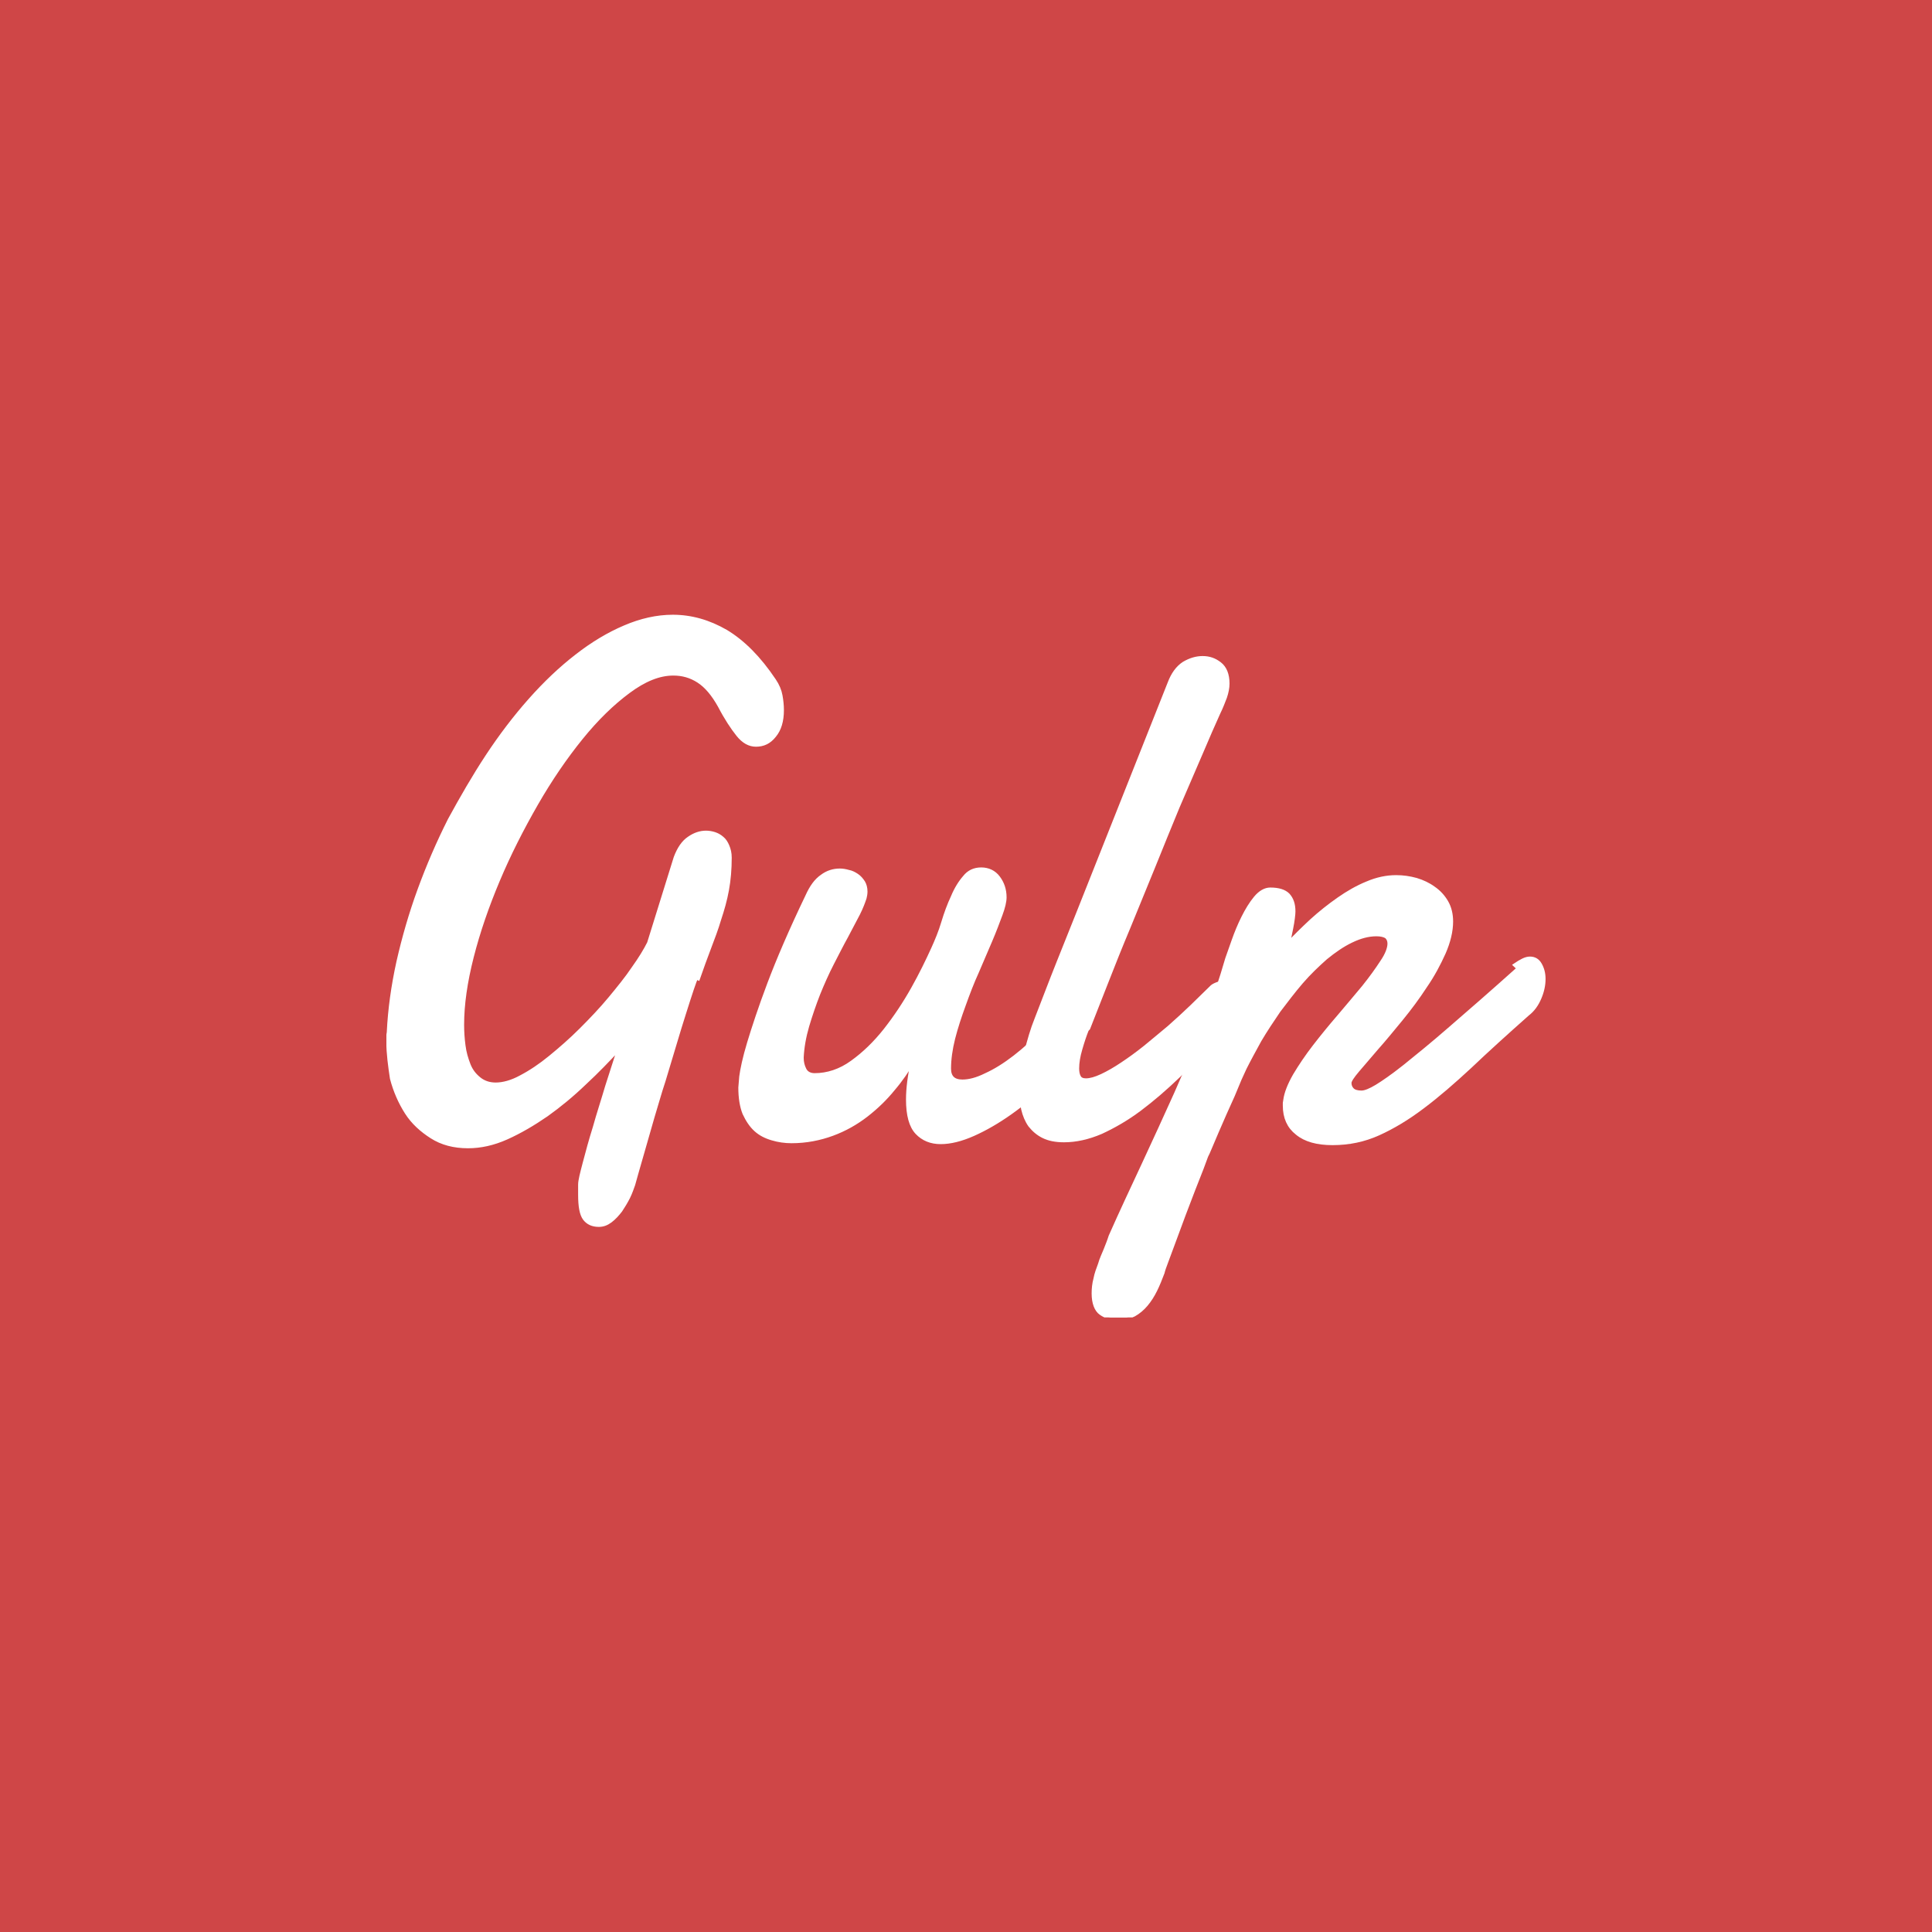 <svg width="500" height="500" viewBox="0 0 500 500" fill="none" xmlns="http://www.w3.org/2000/svg">
<rect width="500" height="500" fill="#CF4647"/>
<g clip-path="url(#clip0_2_17)">
<path d="M180.221 252.989C180.019 253.298 179.627 254.272 179.092 255.9C178.546 257.539 177.881 259.582 177.097 262.077C176.313 264.536 175.457 267.304 174.555 270.357L171.739 279.718C170.67 282.901 169.838 286.014 168.888 289.078L166.512 297.37L164.73 303.571L163.899 306.541C163.542 307.527 163.186 308.62 162.592 309.832C161.998 311.019 161.285 312.172 160.573 313.253C159.741 314.322 158.909 315.237 157.959 315.949C157.009 316.662 156.058 317.019 154.989 317.019C153.326 317.019 152.138 316.448 151.307 315.355C150.475 314.227 150.119 312.196 150.119 309.226V306.541C150.119 305.555 150.594 303.69 151.307 300.981C152.019 298.249 152.851 295.184 153.92 291.763C154.871 288.318 156.058 284.778 157.128 281.107L160.335 271.129C157.484 274.217 154.514 277.306 151.307 280.276C148.099 283.364 144.773 286.097 141.447 288.473C138.002 290.848 134.557 292.868 131.112 294.412C127.667 295.957 124.341 296.669 121.133 296.669C117.451 296.669 114.362 295.838 111.749 294.175C109.135 292.512 106.878 290.492 105.215 287.879C103.552 285.265 102.245 282.295 101.414 279.088C100.95 276.011 100.475 272.685 100.475 269.478V268.29C100.475 267.933 100.523 267.541 100.594 267.173C100.879 261.233 101.723 255.175 103.089 248.95C104.514 242.678 106.296 236.477 108.553 230.3C110.81 224.122 113.424 218.064 116.393 212.172C119.482 206.517 122.689 200.934 126.134 195.707C129.579 190.48 133.286 185.61 137.182 181.214C141.102 176.795 145.106 172.994 149.228 169.81C153.338 166.603 157.496 164.108 161.701 162.326C165.859 160.544 170.017 159.594 174.127 159.594C178.879 159.594 183.464 160.901 187.907 163.478C192.302 166.128 196.46 170.285 200.356 176.106C201.235 177.413 201.782 178.72 202.019 180.05C202.257 181.357 202.376 182.628 202.376 183.792C202.376 186.572 201.722 188.781 200.392 190.373C199.085 192.036 197.541 192.749 195.64 192.749C193.977 192.749 192.433 191.918 191.007 190.136C189.582 188.354 187.919 185.859 186.256 182.652C184.593 179.682 182.811 177.544 180.791 176.237C178.772 174.93 176.633 174.336 174.258 174.336C170.575 174.336 166.774 175.88 162.616 178.969C158.458 182.058 154.419 185.978 150.38 190.967C146.341 195.957 142.421 201.659 138.738 208.073C135.056 214.488 131.73 221.022 128.879 227.793C126.028 234.564 123.77 241.098 122.107 247.632C120.444 254.165 119.613 259.986 119.613 265.213C119.613 266.995 119.732 268.777 119.969 270.559C120.207 272.459 120.682 274.004 121.276 275.548C121.87 277.092 122.82 278.28 124.008 279.23C125.196 280.181 126.622 280.656 128.285 280.656C130.185 280.656 132.442 280.062 134.818 278.755C137.313 277.449 139.808 275.785 142.421 273.647C145.034 271.509 147.767 269.133 150.38 266.52C152.994 263.906 155.607 261.174 157.864 258.442C160.121 255.709 162.259 253.096 163.923 250.601C165.704 248.107 167.011 245.968 167.962 244.068L174.84 221.96C175.719 219.62 176.859 217.945 178.32 216.971C179.746 215.973 181.207 215.474 182.716 215.474C183.428 215.474 184.177 215.593 184.913 215.831C185.626 216.068 186.315 216.448 186.897 216.971C187.491 217.446 187.931 218.159 188.275 218.99C188.632 219.822 188.869 220.772 188.869 221.96C188.869 224.93 188.632 227.734 188.156 230.323C187.681 232.937 186.968 235.431 186.137 237.926C185.424 240.361 184.474 242.844 183.523 245.351C182.573 247.845 181.623 250.459 180.672 253.191L180.221 252.989ZM278.855 271.141C276.562 274.229 273.889 277.247 270.848 280.169C267.795 283.115 264.647 285.728 261.416 288.009C258.185 290.29 255.001 292.131 251.877 293.521C248.741 294.911 245.937 295.6 243.443 295.6C240.948 295.6 238.893 294.769 237.325 293.105C235.757 291.442 234.973 288.591 234.973 284.552C234.973 281.701 235.4 278.375 236.232 274.574C234.878 276.95 233.179 279.444 231.148 281.82C229.128 284.315 226.788 286.572 224.186 288.591C221.573 290.611 218.651 292.274 215.419 293.462C212.188 294.65 208.672 295.363 204.847 295.363C203.148 295.363 201.485 295.125 199.893 294.65C198.23 294.175 196.804 293.462 195.617 292.393C194.429 291.324 193.478 289.898 192.647 288.116C191.934 286.334 191.578 284.077 191.578 281.464L191.815 278.613C192.053 276.831 192.647 273.861 193.835 269.941C195.023 266.021 196.686 260.913 199.062 254.617C201.437 248.321 204.645 240.837 208.921 231.927C209.99 229.551 211.178 227.888 212.723 226.819C214.148 225.75 215.693 225.275 217.356 225.275C218.068 225.275 218.781 225.393 219.613 225.631C220.325 225.75 221.038 226.106 221.751 226.581C222.464 227.057 222.939 227.651 223.414 228.363C223.77 228.957 224.008 229.789 224.008 230.739C224.008 231.333 223.889 231.927 223.77 232.402C223.414 233.471 222.939 234.778 222.107 236.441L219.019 242.31C217.831 244.448 216.643 246.824 215.336 249.342C214.029 251.872 212.842 254.569 211.772 257.206C210.703 259.938 209.753 262.73 208.921 265.522C208.09 268.373 207.615 271.105 207.496 273.718C207.496 274.906 207.733 275.857 208.209 276.807C208.684 277.757 209.634 278.233 210.822 278.233C214.148 278.233 217.474 277.163 220.563 274.906C223.652 272.685 226.503 269.917 229.116 266.615C231.73 263.288 234.105 259.725 236.244 255.923C238.382 252.122 240.045 248.677 241.471 245.541C242.421 243.438 243.371 241.181 244.084 238.77C244.797 236.394 245.628 234.137 246.579 232.117C247.41 230.098 248.479 228.363 249.667 227.009C250.737 225.655 252.162 224.99 253.944 224.99C255.726 224.99 257.27 225.702 258.339 227.128C259.408 228.553 260.002 230.216 260.002 232.236C260.002 233.305 259.646 234.849 258.933 236.75C258.22 238.651 257.389 240.908 256.32 243.402L252.875 251.445C251.568 254.296 250.499 257.147 249.43 260.117C248.361 263.027 247.41 265.938 246.698 268.717C245.985 271.568 245.628 274.182 245.628 276.558C245.628 278.815 246.816 279.884 249.073 279.884C250.737 279.884 252.756 279.409 255.132 278.221C257.508 277.152 260.002 275.607 262.616 273.588C265.229 271.568 267.843 269.192 270.456 266.46C273.07 263.728 275.445 260.829 277.465 257.67L278.297 270.262L278.855 271.141Z" fill="white" stroke="white" stroke-miterlimit="10"/>
<path d="M281.278 266.508C280.708 267.933 280.15 269.596 279.615 271.473C279.057 273.35 278.784 275.037 278.784 276.522C278.784 277.449 278.938 278.185 279.259 278.743C279.568 279.302 280.162 279.575 281.041 279.575C282.145 279.575 283.512 279.195 285.163 278.423C286.802 277.651 288.572 276.641 290.473 275.358C292.373 274.099 294.369 272.649 296.412 271.01C298.479 269.347 300.535 267.565 302.566 265.902C304.585 264.12 306.534 262.338 308.387 260.556C310.24 258.774 311.903 257.111 313.376 255.686C313.78 255.211 314.267 254.973 314.849 254.735C315.419 254.498 315.918 254.379 316.334 254.379C317.403 254.379 318.235 254.735 318.947 255.686C319.66 256.517 320.017 257.705 320.017 259.131C320.017 260.437 319.66 261.863 318.947 263.407C318.235 264.952 316.928 266.496 315.146 268.04C311.82 271.604 308.494 275.049 305.049 278.375C301.722 281.583 298.277 284.552 294.951 287.047C291.625 289.542 288.299 291.442 284.973 292.987C281.646 294.412 278.439 295.125 275.35 295.125C273.212 295.125 271.43 294.769 270.005 294.056C268.579 293.343 267.51 292.393 266.56 291.205C265.728 290.017 265.134 288.591 264.778 287.047C264.421 285.384 264.303 283.721 264.303 281.939C264.303 278.85 264.659 275.762 265.491 272.554C266.322 269.347 267.154 266.377 268.223 263.764C270.124 258.893 271.905 254.141 273.806 249.39L279.033 236.322L302.661 176.819C303.552 174.443 304.799 172.756 306.403 171.711C308.019 170.761 309.61 170.285 311.238 170.285C312.901 170.285 314.326 170.761 315.681 171.83C316.987 172.851 317.7 174.562 317.7 176.902C317.7 178.007 317.463 179.183 317.047 180.418C316.572 181.606 316.096 182.961 315.384 184.374C314.077 187.249 312.533 190.789 310.751 194.994L304.811 208.774C302.792 213.704 300.653 218.872 298.515 224.217L292.1 239.898C289.962 244.982 288.061 249.758 286.279 254.32L281.646 266.116L281.278 266.508Z" fill="white" stroke="white" stroke-miterlimit="10"/>
<path d="M392.112 249.758C392.861 249.247 393.538 248.843 394.167 248.534C394.785 248.225 395.391 248.059 395.949 248.059C397.101 248.059 397.969 248.582 398.539 249.603C399.133 250.625 399.489 251.861 399.489 253.357C399.489 254.961 399.133 256.6 398.42 258.263C397.707 259.927 396.757 261.328 395.331 262.421C389.748 267.375 384.759 271.889 380.482 275.964C376.087 280.038 372.048 283.543 368.128 286.477C364.208 289.447 360.406 291.704 356.724 293.367C353.041 295.03 349.121 295.861 344.844 295.861C340.924 295.861 337.836 295.03 335.697 293.248C333.559 291.585 332.49 289.209 332.49 286.12V285.408C332.49 285.289 332.609 284.933 332.609 284.695C332.846 282.913 333.678 280.775 335.103 278.28C336.529 275.904 338.192 273.41 340.211 270.796C342.231 268.183 344.369 265.569 346.626 262.956C348.883 260.342 350.903 257.848 352.922 255.472C354.823 253.096 356.367 250.958 357.674 248.938C358.981 247.038 359.575 245.374 359.575 244.187C359.575 243.474 359.337 242.88 358.838 242.405C358.28 242.048 357.413 241.811 356.225 241.811C354.086 241.811 351.948 242.405 349.739 243.474C347.482 244.543 345.272 246.087 343.086 247.869C340.948 249.77 338.81 251.789 336.766 254.165C334.723 256.541 332.846 259.036 330.946 261.53C329.164 264.144 327.501 266.638 325.956 269.252C324.531 271.865 323.224 274.241 322.155 276.379L320.848 279.23L319.066 283.507L316.928 288.259L314.909 292.892L313.245 296.812C312.77 298 312.414 298.713 312.176 299.188C311.939 299.782 311.582 300.851 310.988 302.395L308.85 307.836L306.355 314.369L303.98 320.784L301.96 326.225C301.366 327.769 301.01 328.815 300.891 329.373C300.297 330.917 299.703 332.462 298.99 333.887C298.277 335.313 297.505 336.536 296.591 337.617C295.688 338.686 294.642 339.577 293.466 340.231C292.278 340.825 290.972 341.181 289.546 341.181C287.646 341.181 286.101 340.706 284.913 339.851C283.725 339.019 283.013 337.237 283.013 334.742C283.013 333.555 283.131 332.248 283.488 330.941C283.725 329.634 284.201 328.423 284.676 327.14C285.032 325.833 285.626 324.645 286.101 323.457C286.576 322.269 287.052 321.081 287.408 319.941C290.14 313.764 293.051 307.586 295.961 301.338C298.871 295.089 301.663 288.983 304.395 282.925C307.08 276.866 309.563 270.927 311.879 264.987C314.136 259.166 316.037 253.512 317.581 248.119L319.244 243.414C319.957 241.395 320.789 239.375 321.739 237.475C322.689 235.574 323.759 233.792 324.947 232.367C326.134 230.941 327.441 230.193 328.748 230.193C330.886 230.193 332.395 230.668 333.333 231.618C334.284 232.664 334.759 233.994 334.759 235.895C334.759 236.251 334.711 236.845 334.604 237.677C334.486 238.508 334.367 239.34 334.177 240.231L333.666 242.725C333.547 243.557 333.31 244.151 333.191 244.507C335.091 242.416 337.23 240.349 339.463 238.271C341.72 236.216 344.096 234.35 346.472 232.687C348.848 231.024 351.342 229.599 353.837 228.589C356.332 227.52 358.826 226.985 361.321 226.985C363.103 226.985 364.766 227.223 366.5 227.698C368.163 228.197 369.708 228.922 371.014 229.884C372.404 230.834 373.485 232.022 374.317 233.448C375.148 234.873 375.564 236.572 375.564 238.484C375.564 241.015 374.899 243.711 373.664 246.562C372.357 249.461 370.813 252.383 368.841 255.234C366.94 258.157 364.837 260.984 362.592 263.728C360.335 266.46 358.316 268.955 356.296 271.212L351.307 277.033C350 278.577 349.287 279.646 349.263 280.24C349.263 280.953 349.501 281.547 349.976 282.022C350.451 282.497 351.283 282.735 352.352 282.735C353.279 282.735 354.585 282.2 356.272 281.191C358.03 280.121 360.43 278.458 363.519 276.011C366.607 273.517 370.599 270.309 375.362 266.151C380.114 262.041 386.054 256.885 393.027 250.625L392.112 249.758Z" fill="white" stroke="white" stroke-miterlimit="10"/>
</g>
<defs>
<clipPath id="clip0_2_17">
<rect width="300" height="181.943" fill="white" transform="translate(100 159)"/>
</clipPath>
</defs>
</svg>
